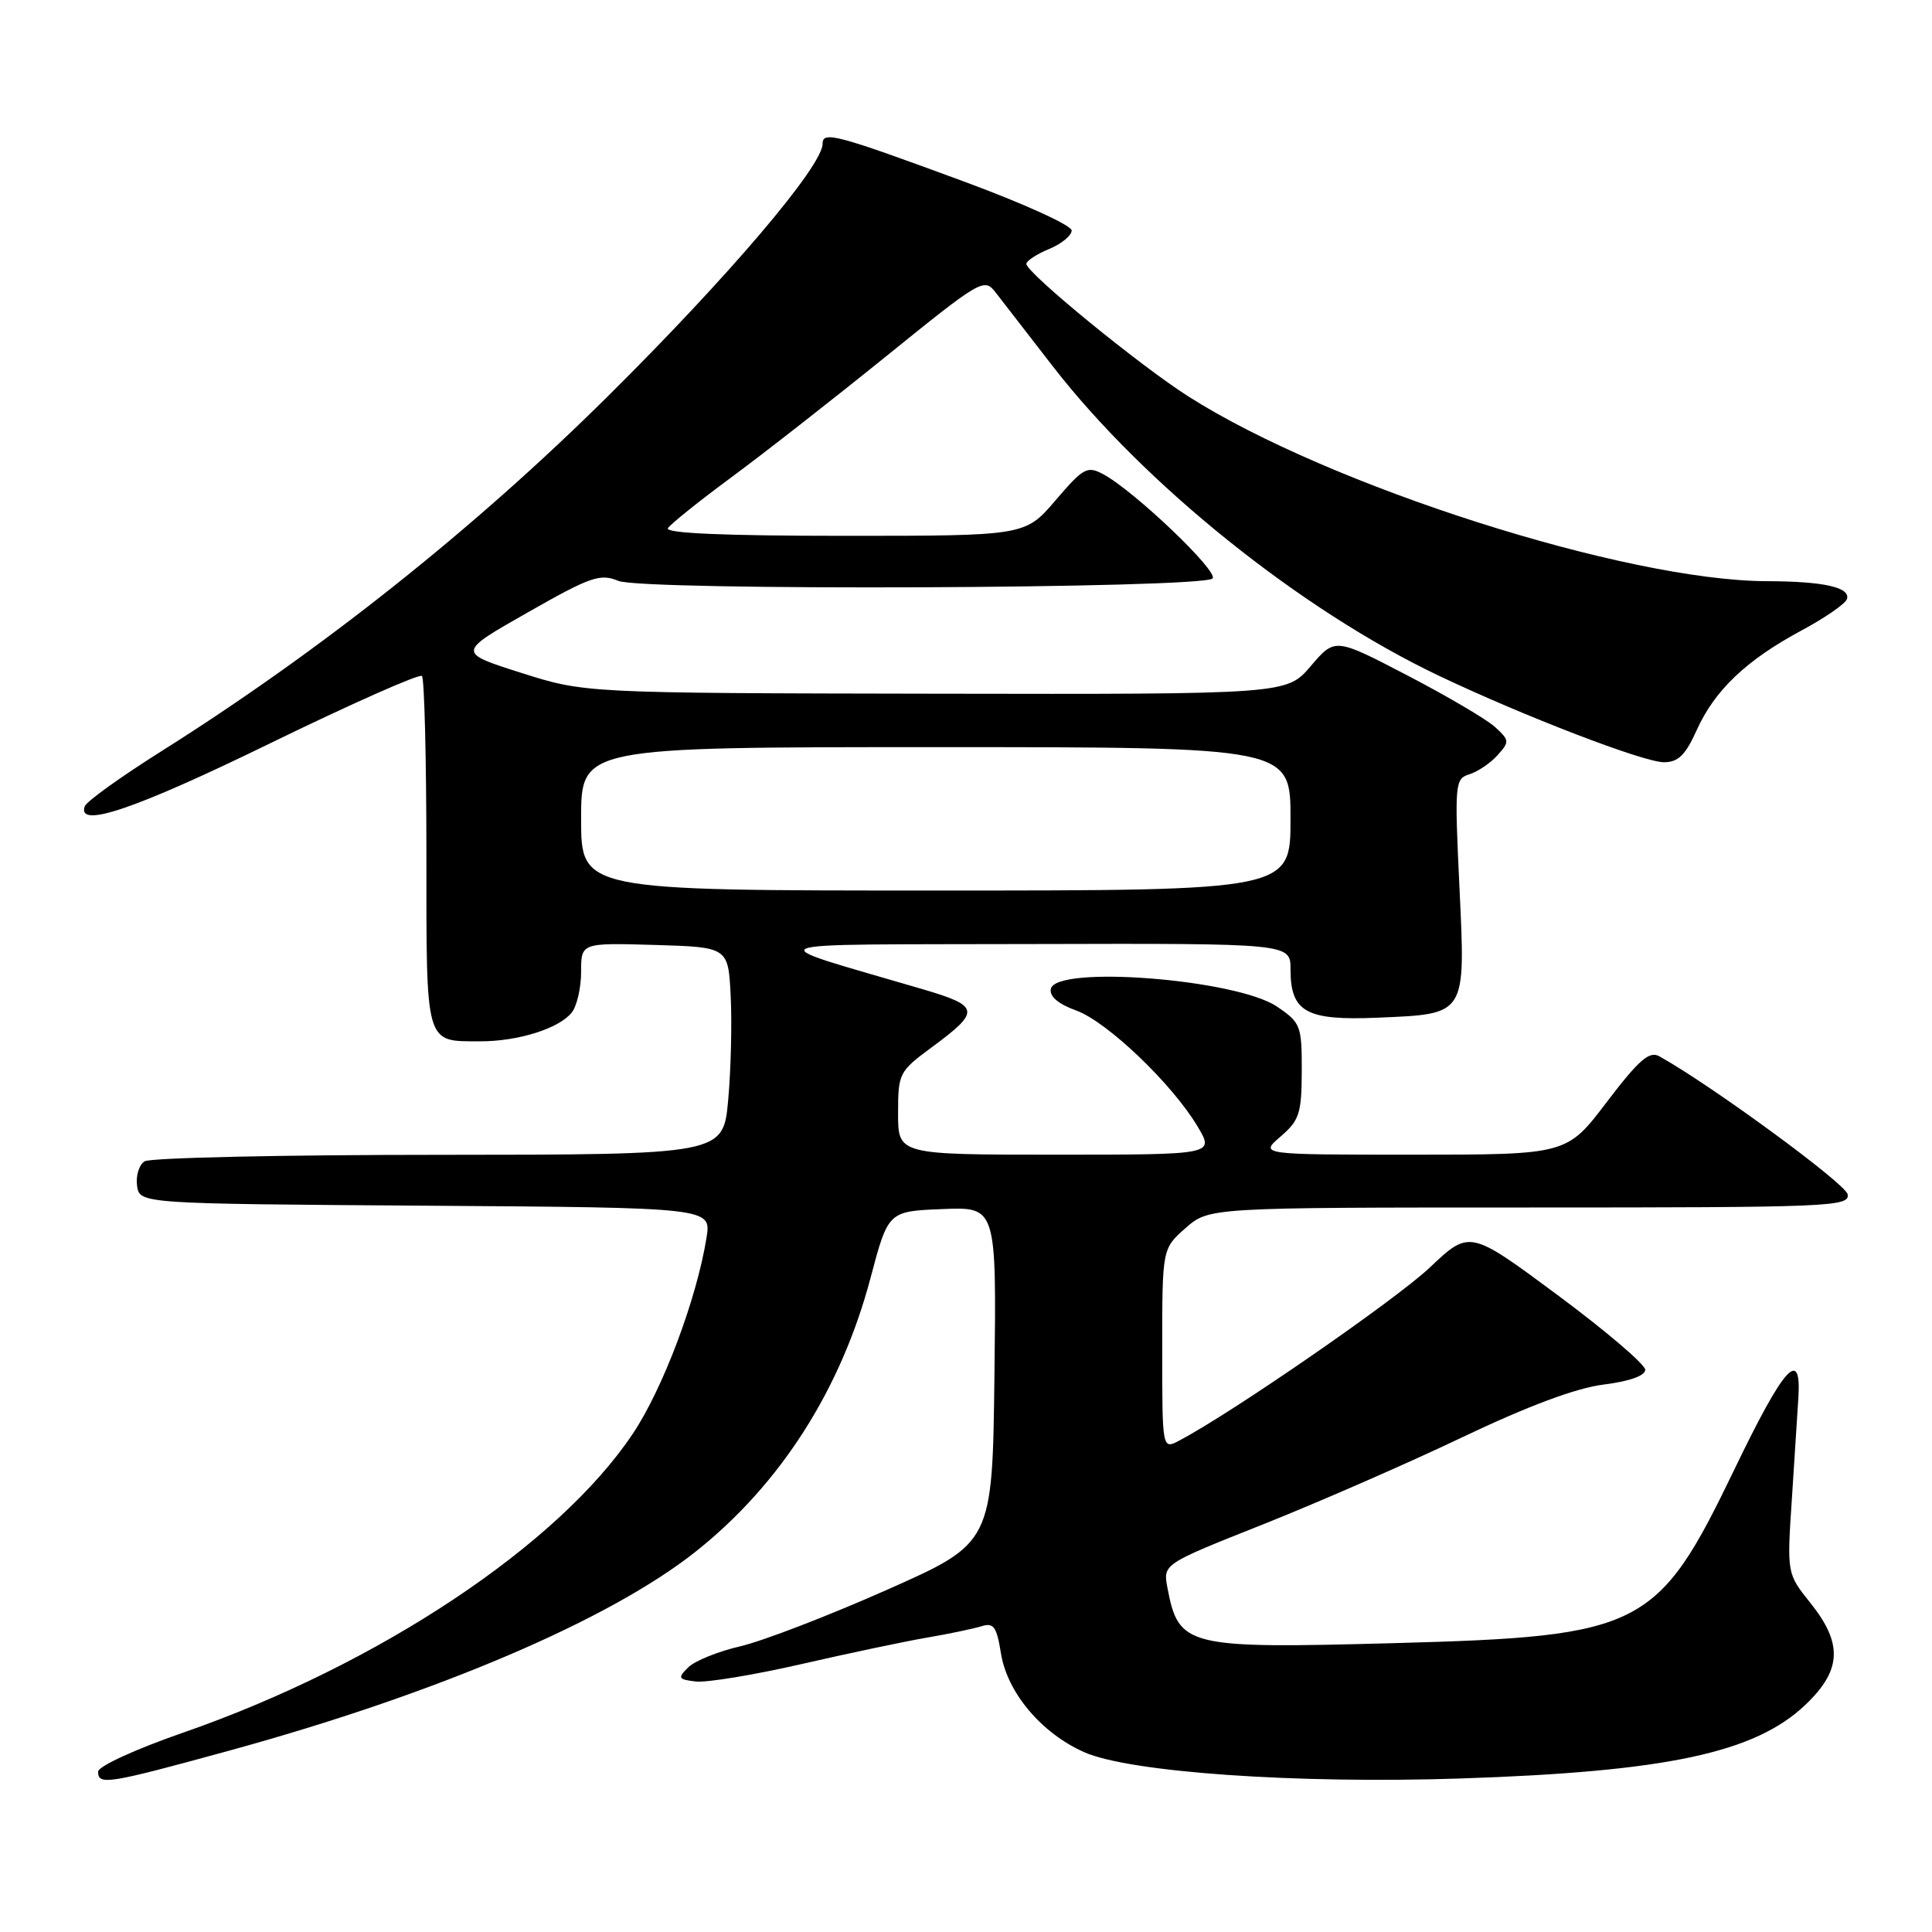 <?xml version="1.0" encoding="UTF-8" standalone="no"?>
<!DOCTYPE svg PUBLIC "-//W3C//DTD SVG 1.1//EN" "http://www.w3.org/Graphics/SVG/1.1/DTD/svg11.dtd" >
<svg xmlns="http://www.w3.org/2000/svg" xmlns:xlink="http://www.w3.org/1999/xlink" version="1.1" viewBox="0 0 256 256">
 <g >
 <path fill="currentColor"
d=" M 30.37 231.97 C 57.88 224.43 80.85 214.62 92.24 205.55 C 103.42 196.66 111.43 184.11 115.34 169.37 C 117.69 160.50 117.69 160.50 124.86 160.21 C 132.04 159.91 132.04 159.91 131.77 182.18 C 131.50 204.46 131.50 204.46 117.50 210.67 C 109.80 214.09 101.09 217.44 98.14 218.13 C 95.19 218.81 92.06 220.07 91.20 220.93 C 89.76 222.36 89.86 222.53 92.21 222.81 C 93.63 222.97 99.90 221.94 106.15 220.51 C 112.39 219.08 119.91 217.49 122.85 216.99 C 125.79 216.49 129.04 215.80 130.08 215.48 C 131.65 214.98 132.07 215.55 132.63 219.07 C 133.46 224.28 138.00 229.67 143.68 232.18 C 149.70 234.84 171.68 236.38 193.50 235.66 C 220.83 234.76 232.54 232.26 239.22 225.90 C 244.04 221.32 244.21 217.79 239.88 212.39 C 236.77 208.50 236.77 208.50 237.44 198.50 C 237.80 193.00 238.19 186.97 238.30 185.10 C 238.69 178.48 236.35 181.13 229.80 194.74 C 219.65 215.80 217.65 216.83 184.89 217.72 C 157.18 218.47 156.18 218.23 154.69 210.38 C 154.10 207.25 154.10 207.25 167.30 202.01 C 174.56 199.12 186.46 193.93 193.75 190.45 C 202.53 186.27 208.86 183.91 212.50 183.46 C 215.93 183.03 218.00 182.29 218.00 181.50 C 218.00 180.80 212.77 176.34 206.37 171.59 C 194.73 162.96 194.73 162.96 189.45 167.96 C 184.92 172.24 163.23 187.22 156.25 190.89 C 154.00 192.07 154.00 192.07 154.00 178.76 C 154.00 165.45 154.00 165.45 157.10 162.72 C 160.21 160.00 160.21 160.00 202.68 160.00 C 242.58 160.00 245.13 159.89 244.82 158.25 C 244.56 156.84 226.71 143.76 219.86 139.96 C 218.54 139.23 217.16 140.44 212.91 146.02 C 207.61 153.00 207.61 153.00 187.25 153.00 C 166.89 153.00 166.89 153.00 169.68 150.60 C 172.18 148.45 172.47 147.54 172.49 141.90 C 172.50 135.90 172.35 135.51 169.21 133.38 C 163.84 129.74 139.87 127.86 139.24 131.04 C 139.04 132.03 140.23 133.04 142.61 133.90 C 146.71 135.39 155.34 143.63 158.70 149.29 C 160.91 153.00 160.91 153.00 139.95 153.00 C 119.00 153.00 119.00 153.00 119.00 147.53 C 119.00 142.22 119.13 141.97 123.45 138.78 C 129.98 133.96 129.88 133.32 122.21 131.06 C 100.07 124.55 98.50 125.20 136.75 125.09 C 171.00 125.00 171.00 125.00 171.00 128.43 C 171.00 134.10 173.06 135.25 182.51 134.85 C 194.40 134.34 194.19 134.67 193.38 117.47 C 192.73 103.77 192.78 103.20 194.72 102.59 C 195.83 102.24 197.50 101.11 198.43 100.07 C 200.03 98.30 200.02 98.09 198.12 96.35 C 197.01 95.33 191.78 92.25 186.49 89.50 C 176.89 84.50 176.89 84.50 173.69 88.25 C 170.50 92.00 170.50 92.00 124.00 91.92 C 77.50 91.84 77.50 91.84 69.04 89.15 C 60.58 86.46 60.58 86.46 69.91 81.16 C 78.27 76.40 79.52 75.97 81.94 76.97 C 85.16 78.31 159.35 78.00 160.67 76.65 C 161.53 75.76 150.28 65.03 146.19 62.84 C 144.06 61.70 143.57 61.97 139.86 66.30 C 135.84 71.00 135.84 71.00 111.86 71.00 C 96.01 71.00 88.09 70.66 88.50 69.99 C 88.85 69.44 92.59 66.44 96.81 63.32 C 101.04 60.21 110.32 52.95 117.43 47.20 C 130.03 37.01 130.41 36.79 131.93 38.76 C 132.80 39.87 136.18 44.24 139.45 48.47 C 151.62 64.20 172.41 80.87 190.68 89.55 C 201.97 94.92 217.80 101.00 220.47 101.00 C 222.37 101.00 223.33 100.06 224.82 96.75 C 227.21 91.45 231.40 87.47 238.71 83.54 C 241.83 81.87 244.54 79.99 244.73 79.38 C 245.22 77.83 241.65 77.03 234.16 77.01 C 215.48 76.97 176.07 64.39 157.45 52.52 C 150.99 48.41 136.00 36.14 136.00 34.97 C 136.00 34.57 137.35 33.68 139.00 33.00 C 140.65 32.32 142.00 31.21 142.00 30.54 C 142.00 29.86 135.59 26.95 127.75 24.06 C 110.83 17.82 109.00 17.33 109.00 19.04 C 109.00 22.00 96.56 36.63 80.55 52.50 C 62.78 70.12 42.43 86.29 21.29 99.60 C 15.96 102.96 11.43 106.22 11.22 106.85 C 10.22 109.83 17.88 107.23 35.80 98.49 C 46.53 93.26 55.58 89.25 55.91 89.57 C 56.23 89.90 56.50 100.50 56.50 113.12 C 56.50 138.75 56.27 137.96 63.60 137.98 C 68.60 138.00 74.06 136.29 75.75 134.18 C 76.44 133.32 77.00 130.89 77.00 128.77 C 77.00 124.93 77.00 124.93 86.75 125.21 C 96.50 125.50 96.50 125.50 96.82 132.00 C 97.00 135.57 96.85 141.76 96.49 145.75 C 95.83 153.00 95.83 153.00 58.16 153.02 C 37.45 153.02 19.90 153.41 19.16 153.88 C 18.43 154.34 17.98 155.80 18.16 157.11 C 18.50 159.50 18.50 159.50 56.38 159.76 C 94.25 160.02 94.25 160.02 93.62 163.98 C 92.33 172.07 87.85 184.00 83.86 189.96 C 74.00 204.74 50.15 220.59 24.25 229.59 C 17.99 231.76 13.00 234.05 13.00 234.75 C 13.00 236.59 14.25 236.39 30.37 231.97 Z  M 77.00 108.50 C 77.00 99.00 77.00 99.00 124.00 99.00 C 171.00 99.00 171.00 99.00 171.00 108.50 C 171.00 118.00 171.00 118.00 124.00 118.00 C 77.00 118.00 77.00 118.00 77.00 108.50 Z "/>
</g>
</svg>